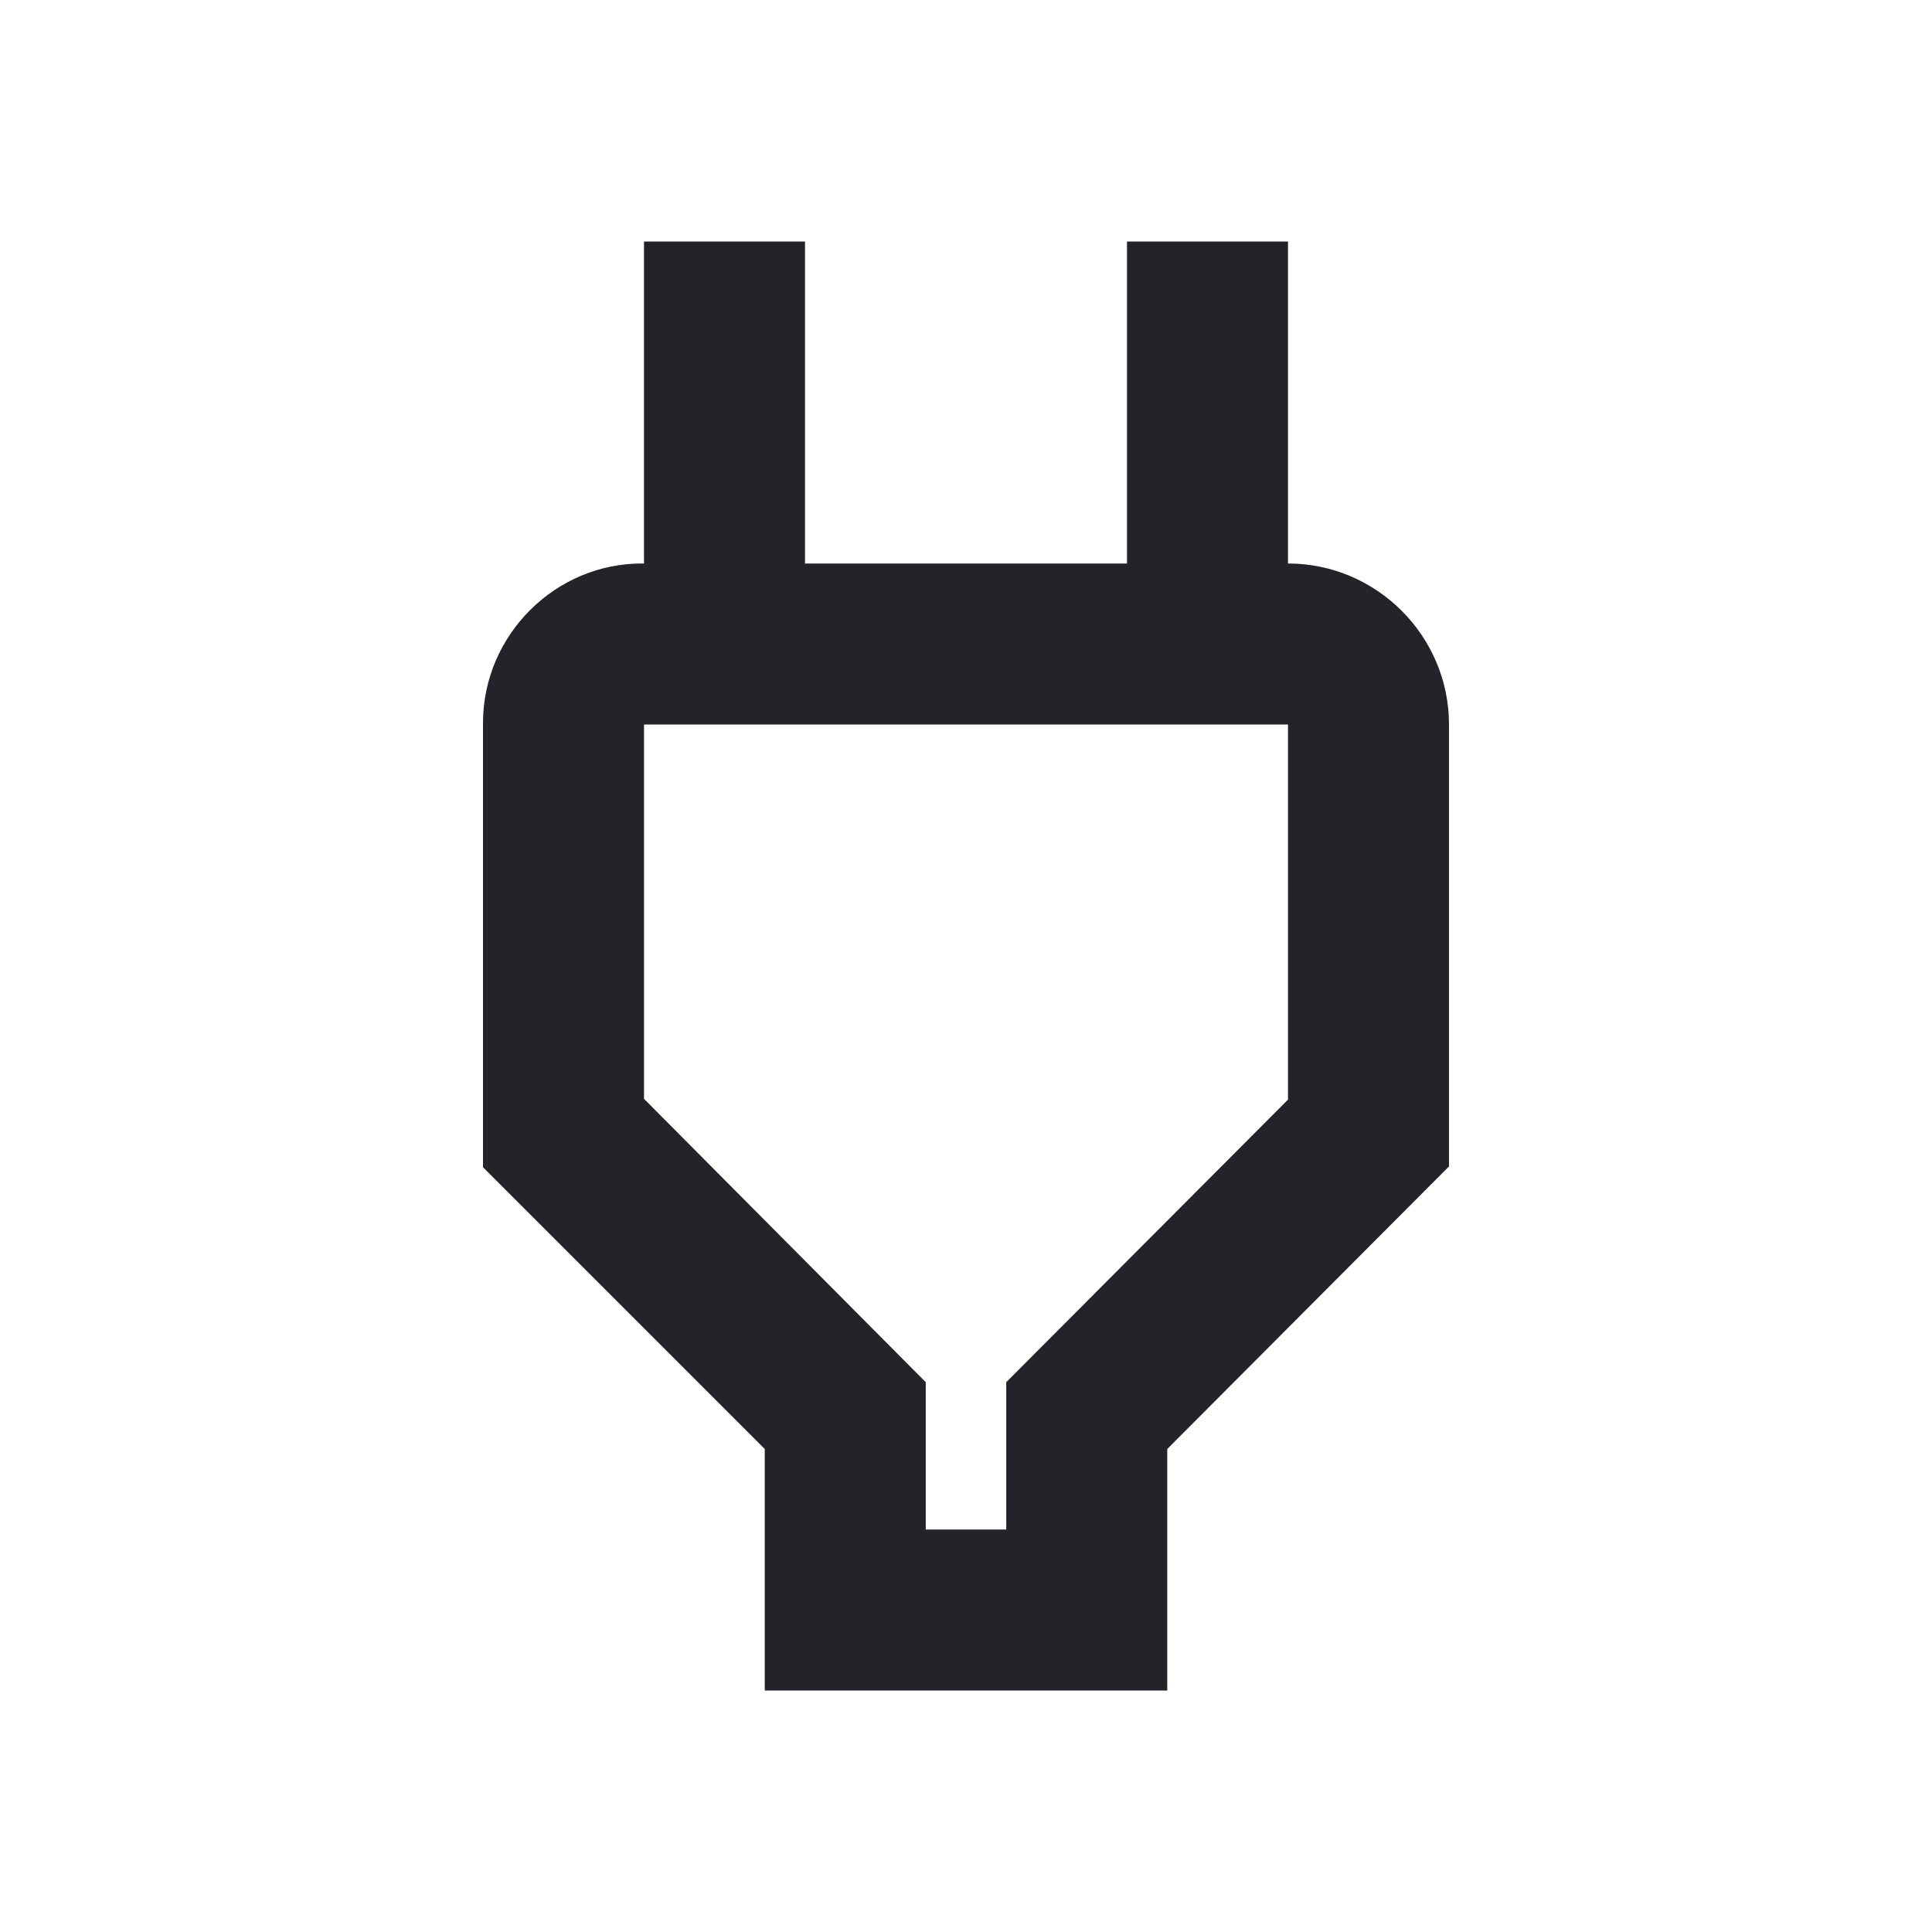 <svg width="24" height="24" viewBox="0 0 24 24" fill="none" xmlns="http://www.w3.org/2000/svg">
<g clip-path="url(#clip0_716_7696)">
<path d="M16 9V13.66L12.5 17.17V19H11.5V17.17L8 13.65V9H16ZM16 3H14V7H10V3H8V7H7.99C6.9 6.99 6 7.89 6 8.98V14.5L9.5 18V21H14.5V18L18 14.49V9C18 7.9 17.1 7 16 7V3Z" fill="#232329"/>
</g>
<defs>
<clipPath id="clip0_716_7696">
<rect width="24" height="24" fill="white"/>
</clipPath>
</defs>
</svg>
